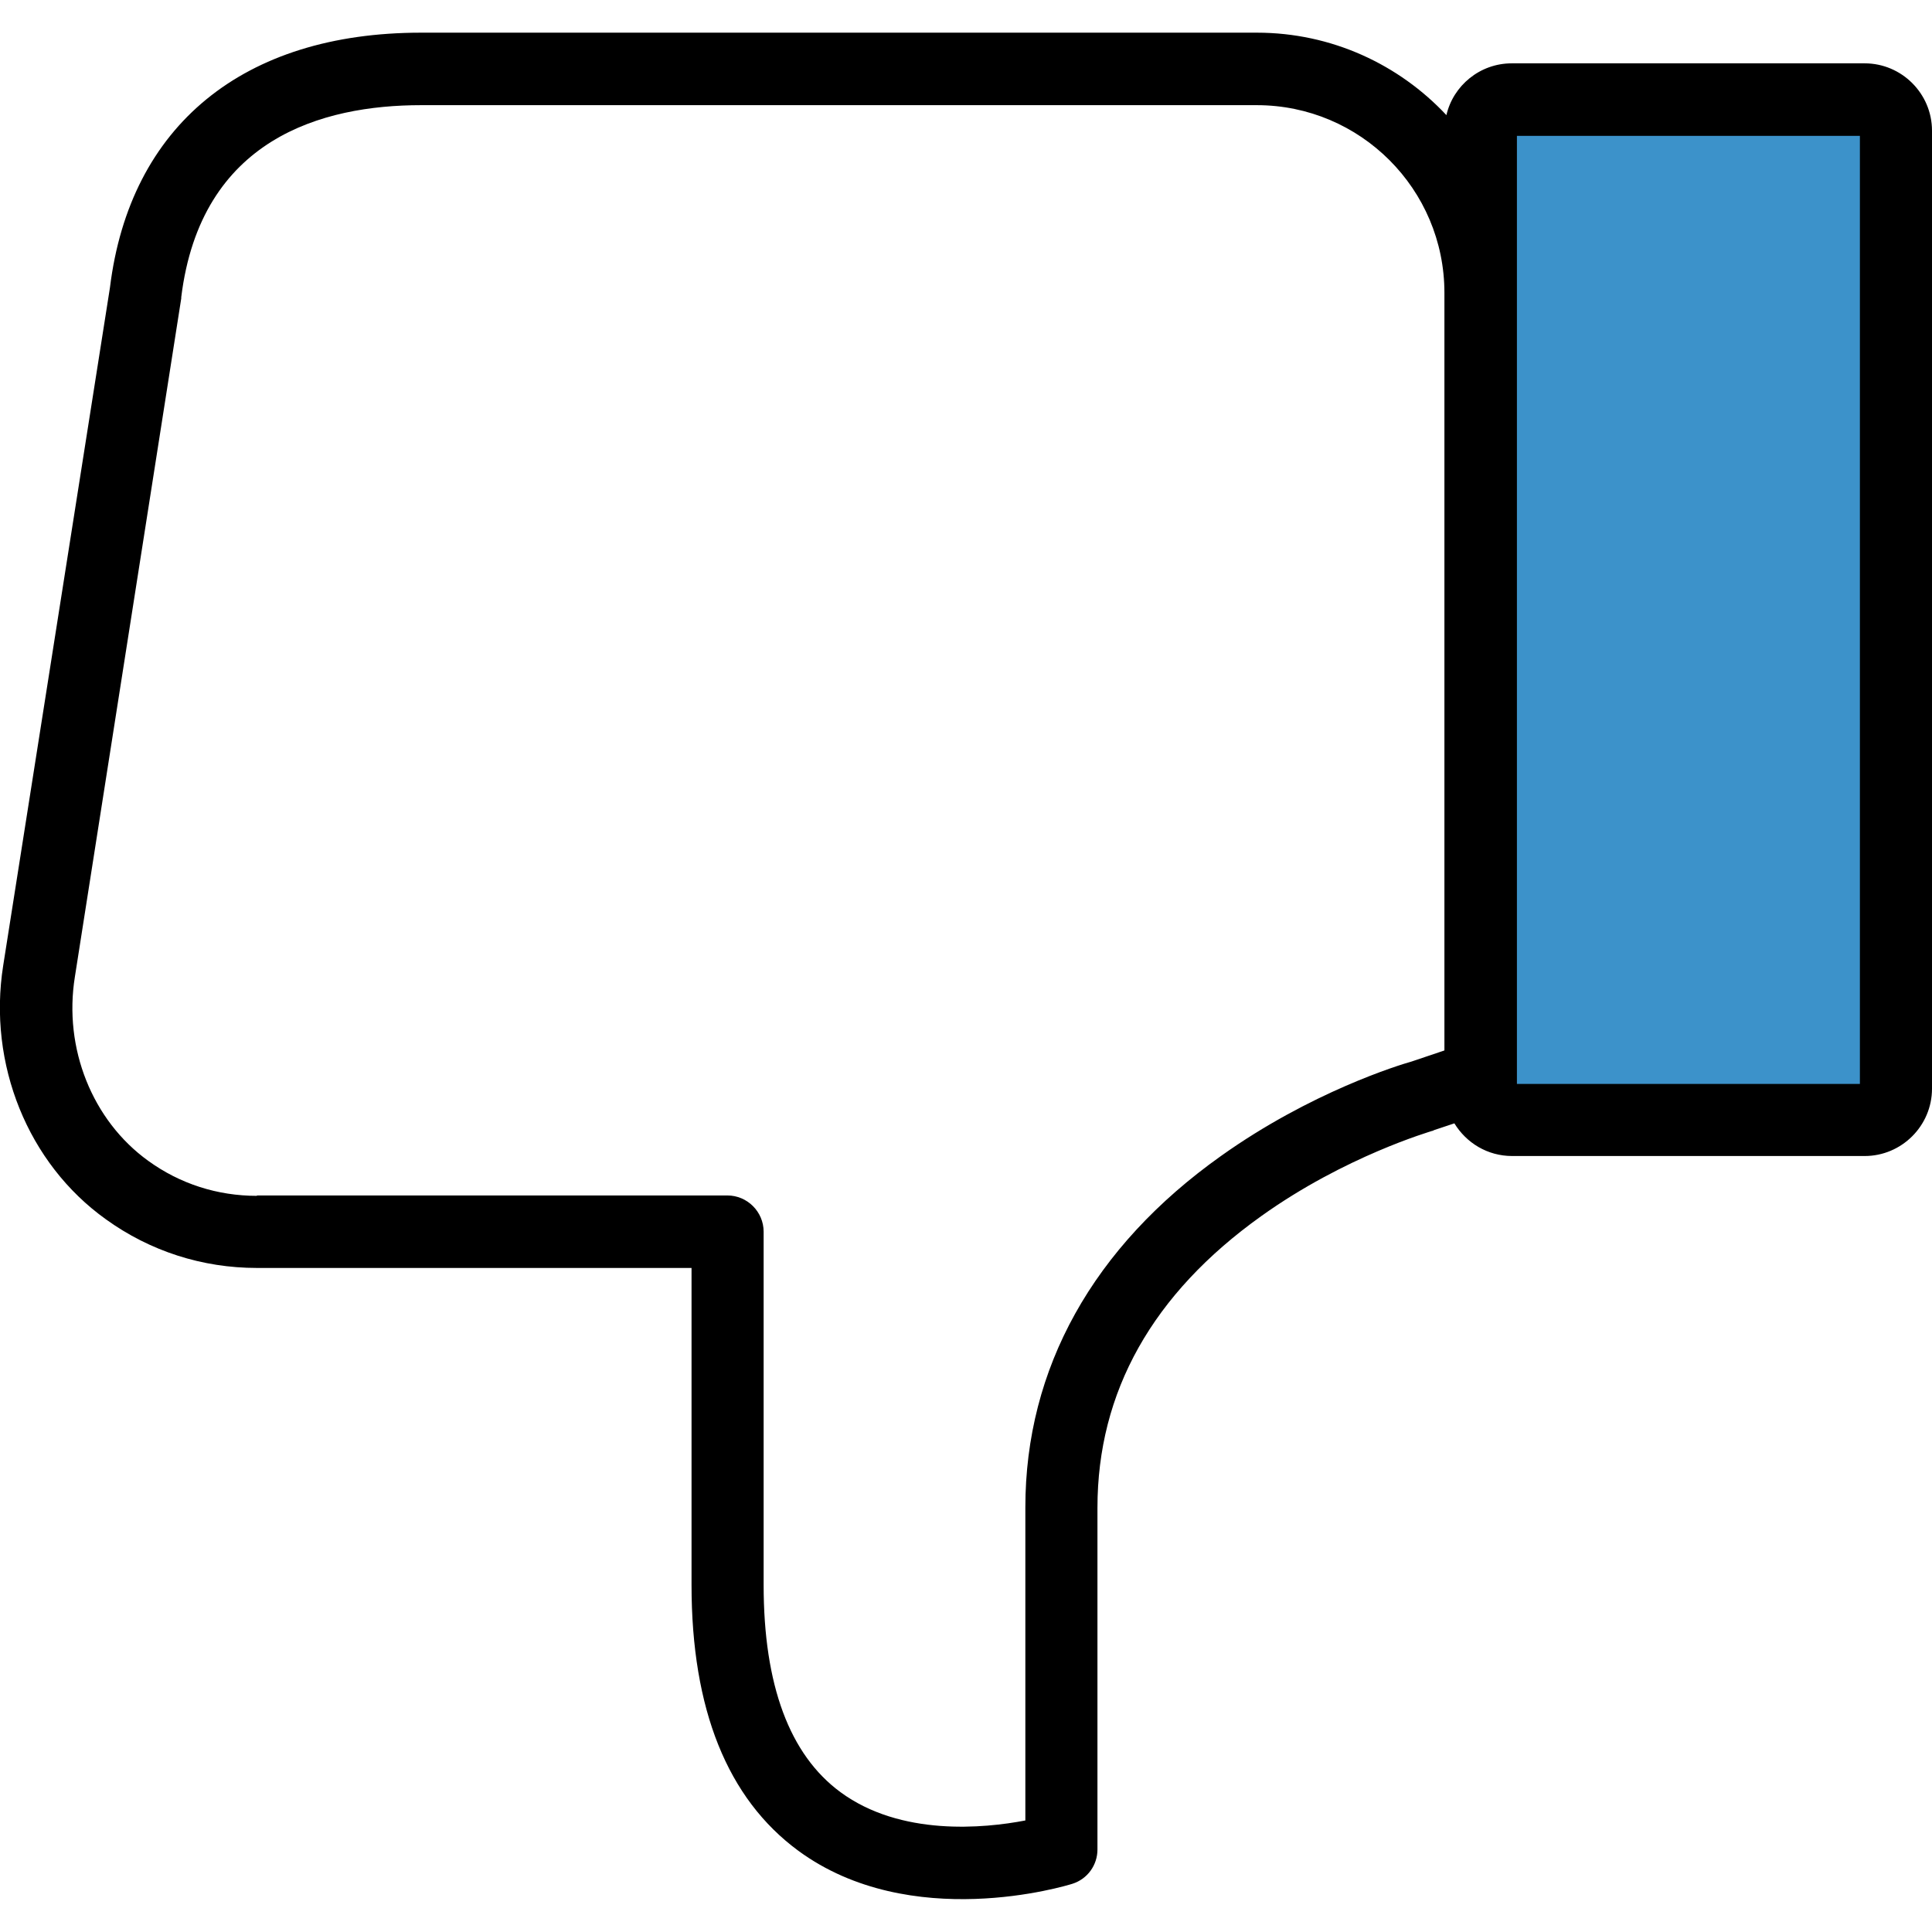 <?xml version="1.0" encoding="utf-8"?>
<!-- Generator: Adobe Illustrator 23.0.3, SVG Export Plug-In . SVG Version: 6.00 Build 0)  -->
<svg version="1.1" id="Layer_1" xmlns="http://www.w3.org/2000/svg" xmlns:xlink="http://www.w3.org/1999/xlink" x="0px" y="0px"
	 viewBox="0 0 485 485" style="enable-background:new 0 0 485 485;" xml:space="preserve">
<style type="text/css">
	.st0{fill:#3C92CA;}
</style>
<g>
	<g>
		<path id="XMLID_1929_" class="st0" d="M375.6,25l96.4,0c2.1,0,3.9,1.8,3.9,3.9l0,248.4c0,2.1-1.8,3.9-3.9,3.9l-96.4,0
			c-2.1,0-3.9-1.8-3.9-3.9l0-248.4C371.7,26.8,373.4,25,375.6,25z"/>
		<path d="M200.4,464.6c28.2,20.7,67.2,8.8,68.8,8.3c3.8-1.2,6.3-4.7,6.3-8.6l0-85.8c0-29.1,13.8-53.7,41.1-73.2
			c21.1-15.1,42.7-21.3,42.9-21.4c0.2,0,0.3-0.1,0.5-0.2l5.1-1.7c3,4.9,8.3,8.2,14.5,8.2l88.5,0c9.3,0,16.9-7.6,16.9-16.9l0-240.5
			c0-9.3-7.6-16.9-16.9-16.9l-88.6,0c-8,0-14.7,5.6-16.4,13c-11.9-12.7-28.8-20.7-47.6-20.7l-209.8,0c-44.6,0-73.1,23.3-78.1,64
			L0.8,242.4c-3.9,24.7,6.2,49.7,25.8,63.7c11.1,8,24.2,12.2,37.9,12.2l109.1,0l0,79.6C173.6,429.1,182.6,451.5,200.4,464.6z
			 M380.8,34.1l86.1,0l0,238l-86.1,0L380.8,34.1z M64.5,300.2c-9.9,0-19.3-3-27.3-8.8c-14-10.1-21.3-28.2-18.4-46.2L45.5,74.9
			c0-0.1,0-0.2,0-0.3c4.9-39.8,35.4-48.2,60.2-48.2l209.8,0c26,0,47.1,21.1,47.1,47.1l0,190.2l-8.3,2.8c-2.9,0.8-25.2,7.6-47.8,23.7
			c-32.1,22.8-49.1,53.3-49.1,88.2l0,78.6c-10.4,2-31.3,4-46.4-7.1c-12.8-9.4-19.3-26.9-19.3-52l0-88.7c0-5-4.1-9.1-9.1-9.1
			l-118.1,0V300.2z"/>
	</g>
</g>
</svg>

